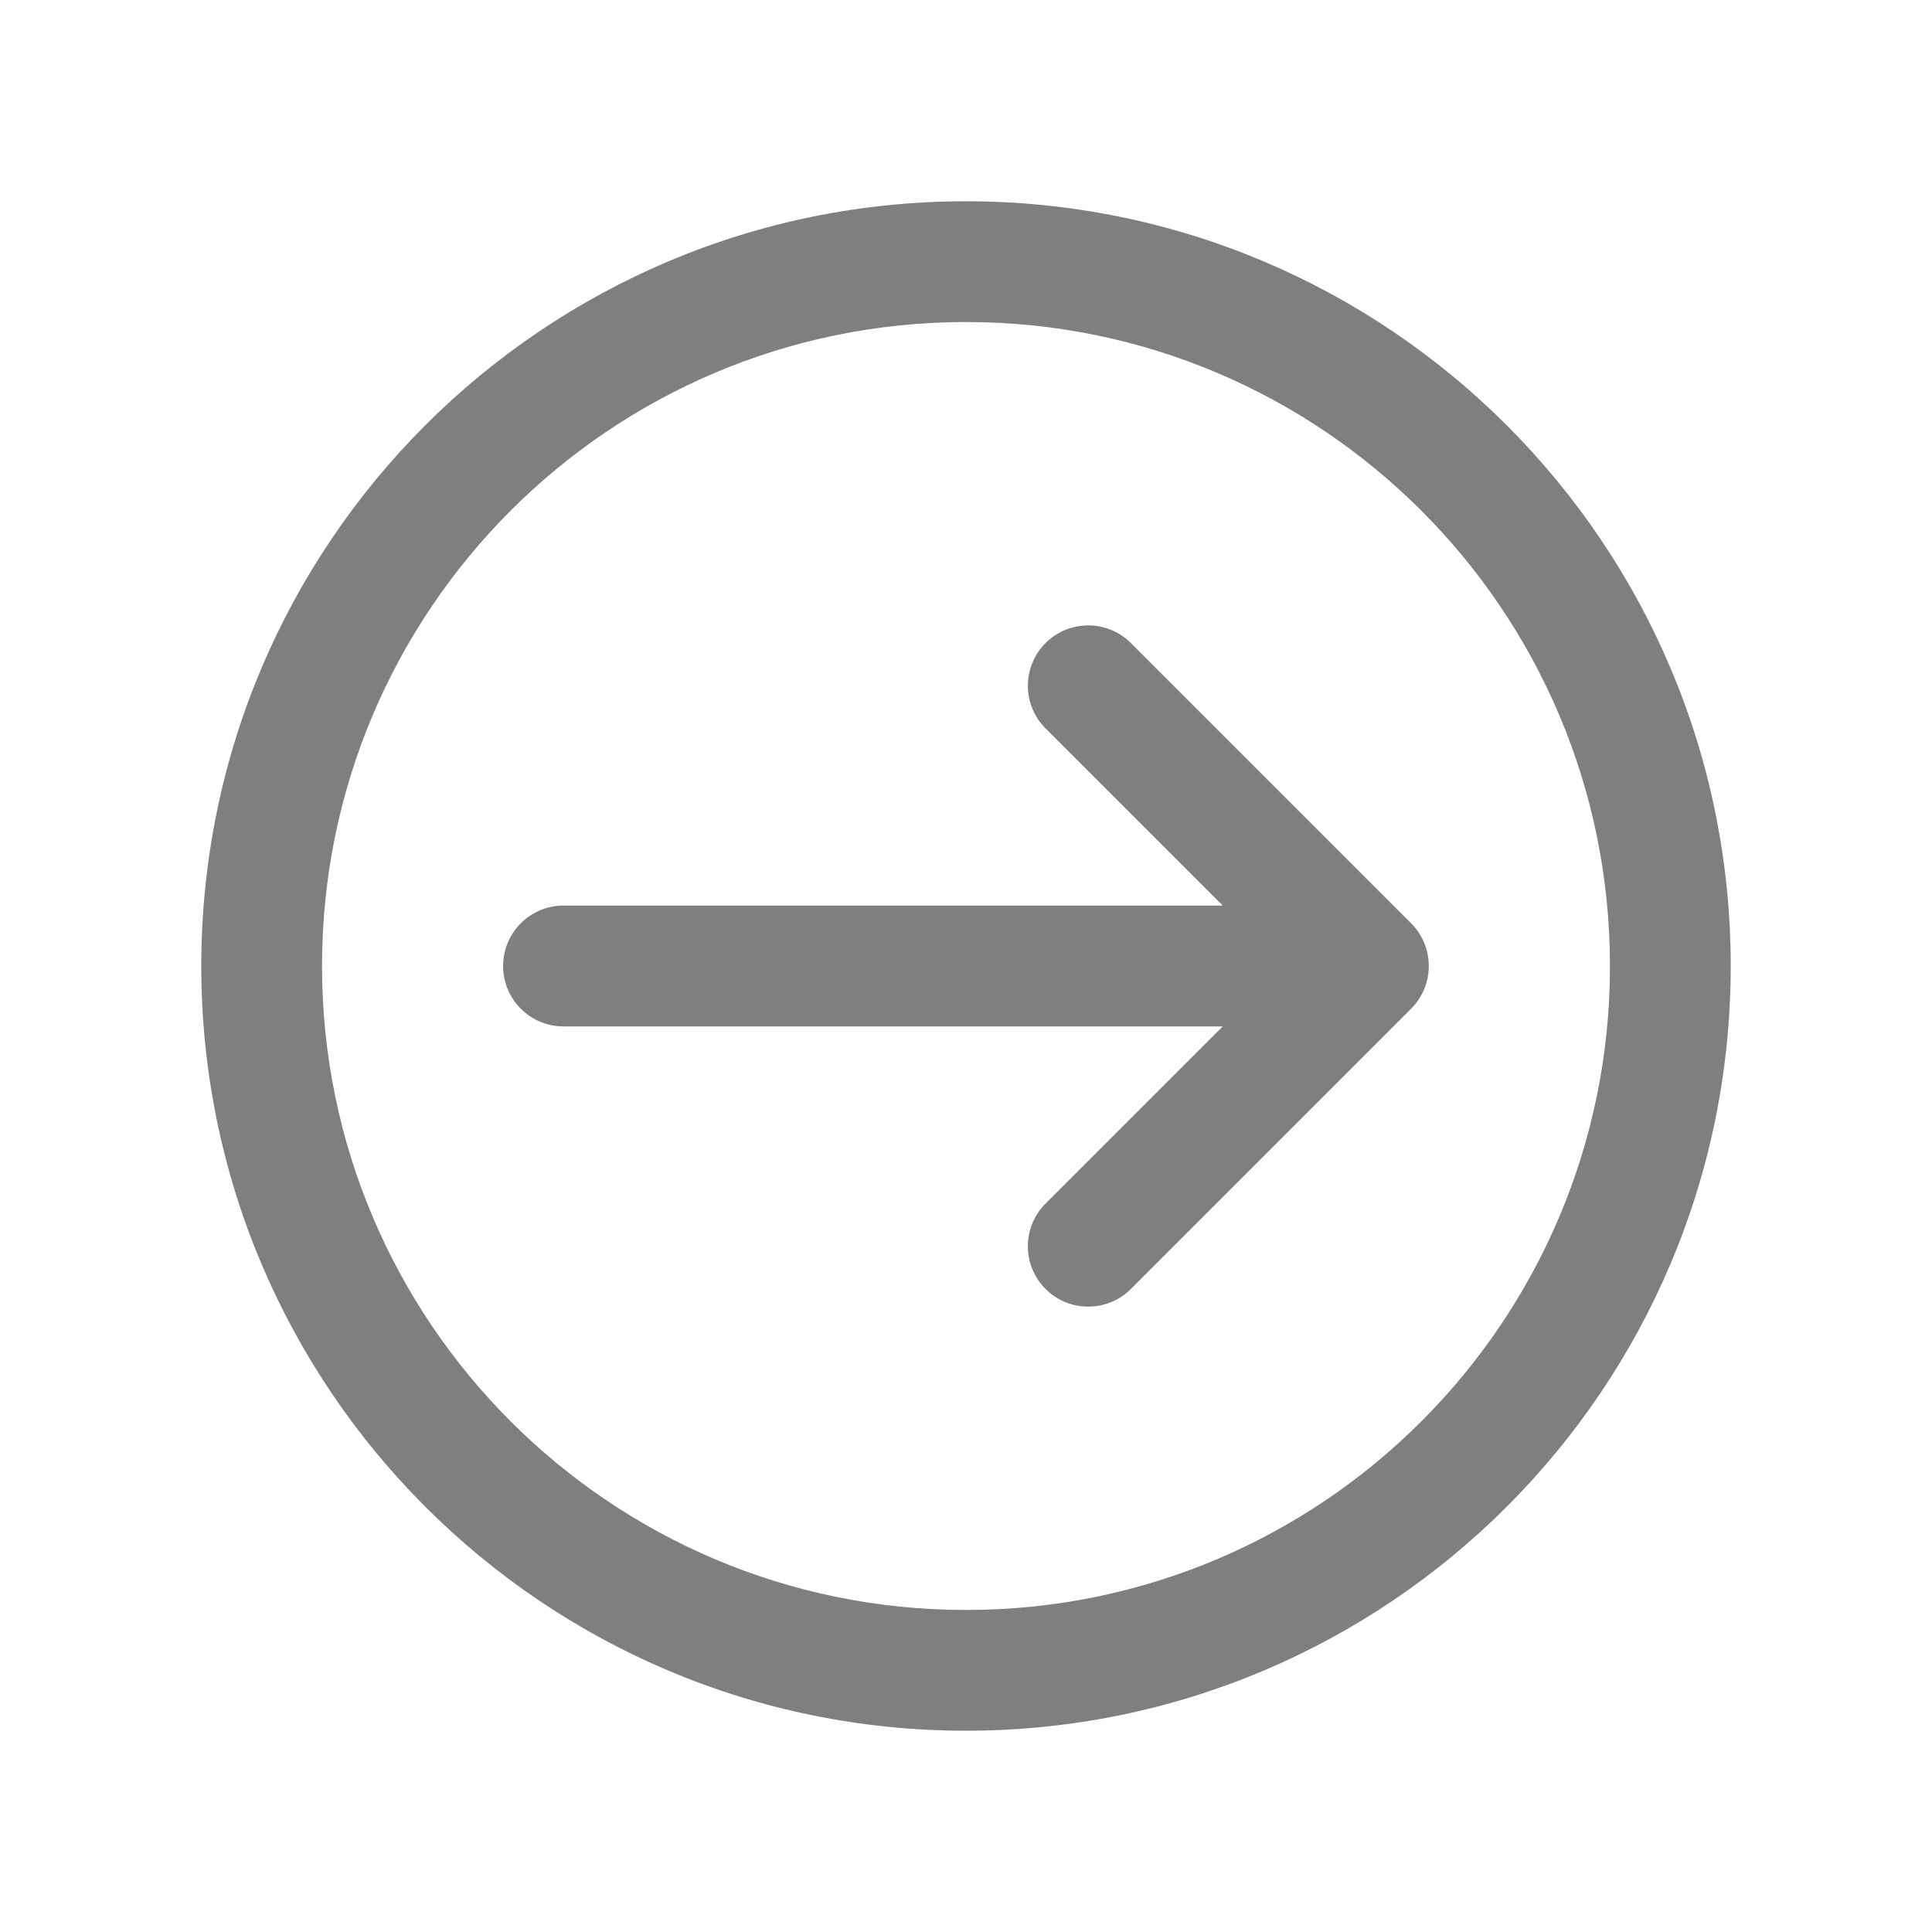 <svg width="22" height="22" xmlns="http://www.w3.org/2000/svg" xmlns:xlink="http://www.w3.org/1999/xlink" xml:space="preserve" overflow="hidden"><defs><clipPath id="clip0"><rect x="725" y="124" width="22" height="22"/></clipPath></defs><g clip-path="url(#clip0)" transform="translate(-725 -124)"><path d="M730.729 135C730.729 134.62 731.037 134.312 731.417 134.312L738.924 134.312 736.889 132.277C736.63 132 736.646 131.565 736.923 131.306 737.188 131.06 737.597 131.06 737.861 131.306L741.069 134.514C741.337 134.783 741.337 135.217 741.069 135.486L737.861 138.694C737.583 138.953 737.148 138.938 736.889 138.66 736.643 138.396 736.643 137.987 736.889 137.723L738.924 135.688 731.417 135.688C731.037 135.688 730.729 135.38 730.729 135Z" fill="#7F7F7F"/><path d="M744.708 135C744.708 130.191 740.809 126.292 736 126.292 731.191 126.292 727.292 130.191 727.292 135 727.292 139.809 731.191 143.708 736 143.708 740.809 143.708 744.708 139.809 744.708 135ZM743.333 135C743.333 139.05 740.05 142.333 736 142.333 731.95 142.333 728.667 139.05 728.667 135 728.667 130.95 731.95 127.667 736 127.667 740.05 127.667 743.333 130.95 743.333 135Z" fill="#7F7F7F"/></g></svg>